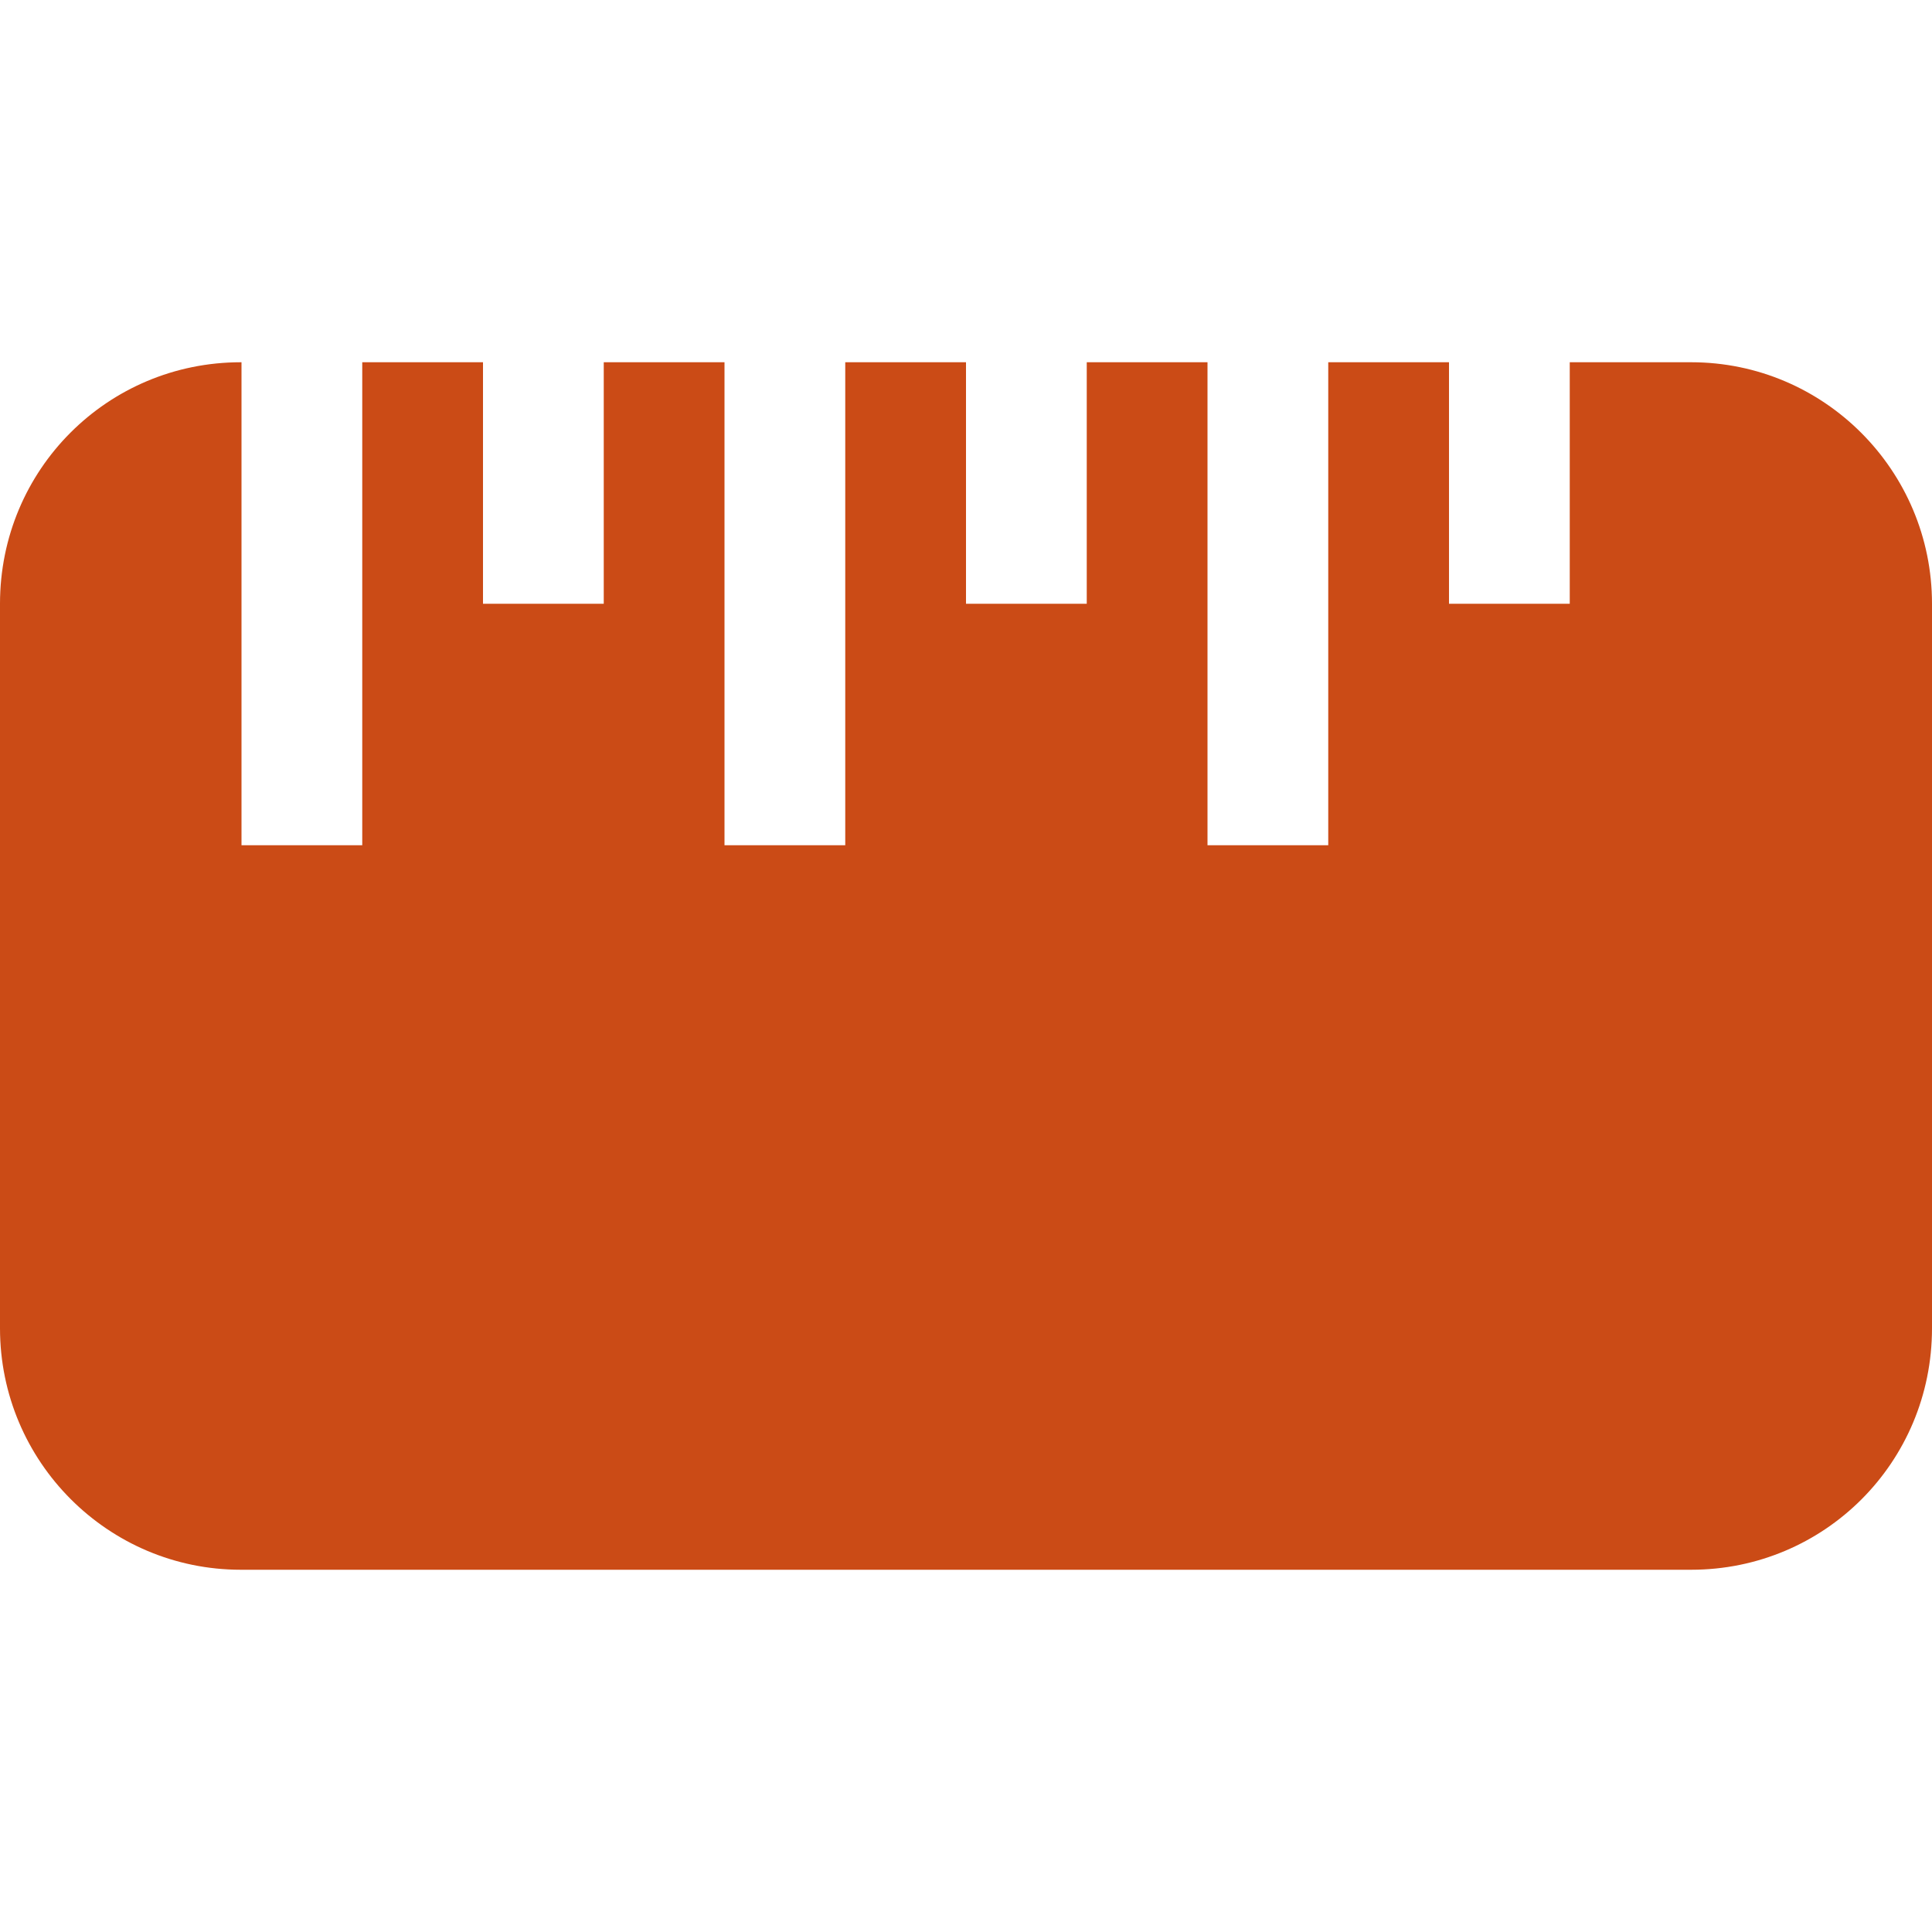 <svg xmlns="http://www.w3.org/2000/svg" xmlns:xlink="http://www.w3.org/1999/xlink" xmlns:sketch="http://www.bohemiancoding.com/sketch/ns" width="64px" height="64px" viewBox="0 0 16 16" version="1.1">
    <title>052 Ruler</title>
    <description>Created with Sketch (http://www.bohemiancoding.com/sketch)</description>
    <defs/>
    <g id="Icons with numbers" stroke="none" stroke-width="1" fill="none" fill-rule="evenodd">
        <g id="Group" transform="translate(-720, -96)" fill="#cb4b16">
            <path d="M721.994,99 L722,99 L722,103 L723,103 L723,99 L724,99 L724,101 L725,101 L725,99 L726,99 L726,103 L727,103 L727,99 L728,99 L728,101 L729,101 L729,99 L730,99 L730,103 L731,103 L731,99 L732,99 L732,101 L733,101 L733,99 L734.006,99 C735.105,99 736,99.895 736,101 L736,107 C736,108.113 735.107,109 734.006,109 L721.994,109 C720.895,109 720,108.105 720,107 L720,101 C720,99.887 720.893,99 721.994,99 Z M721.994,99" id="Rectangle 226"/>
        </g>
    </g>
</svg>